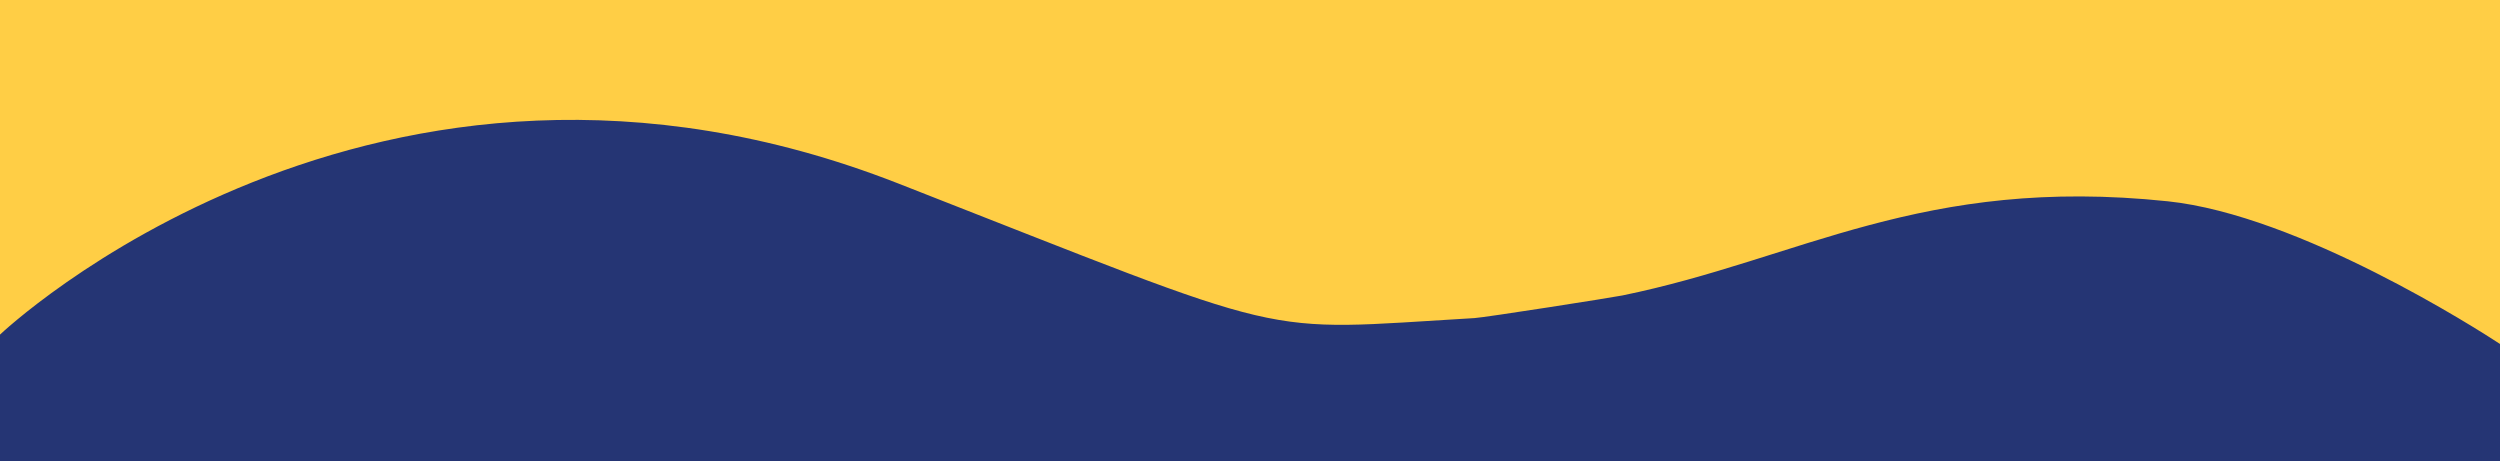 <svg id="Layer_1" data-name="Layer 1" xmlns="http://www.w3.org/2000/svg" viewBox="0 0 1417.32 261.62"><defs><style>.cls-1{fill:#ffce45;}.cls-2{fill:#253574;}</style></defs><title>wave_dark</title><rect class="cls-1" width="1417.32" height="207.24"/><path class="cls-2" d="M1417.32,261.62V195c-12.19-8-113.72-73.07-188.39-80.89-139.49-14.61-208.36,32.79-309.21,53.4-5.84,1.19-77.86,12.48-83.8,12.82-126,7.37-97.2,13.48-326.69-76.32C212.26-12.2,0,189.7,0,189.7v71.92Z"/></svg>
